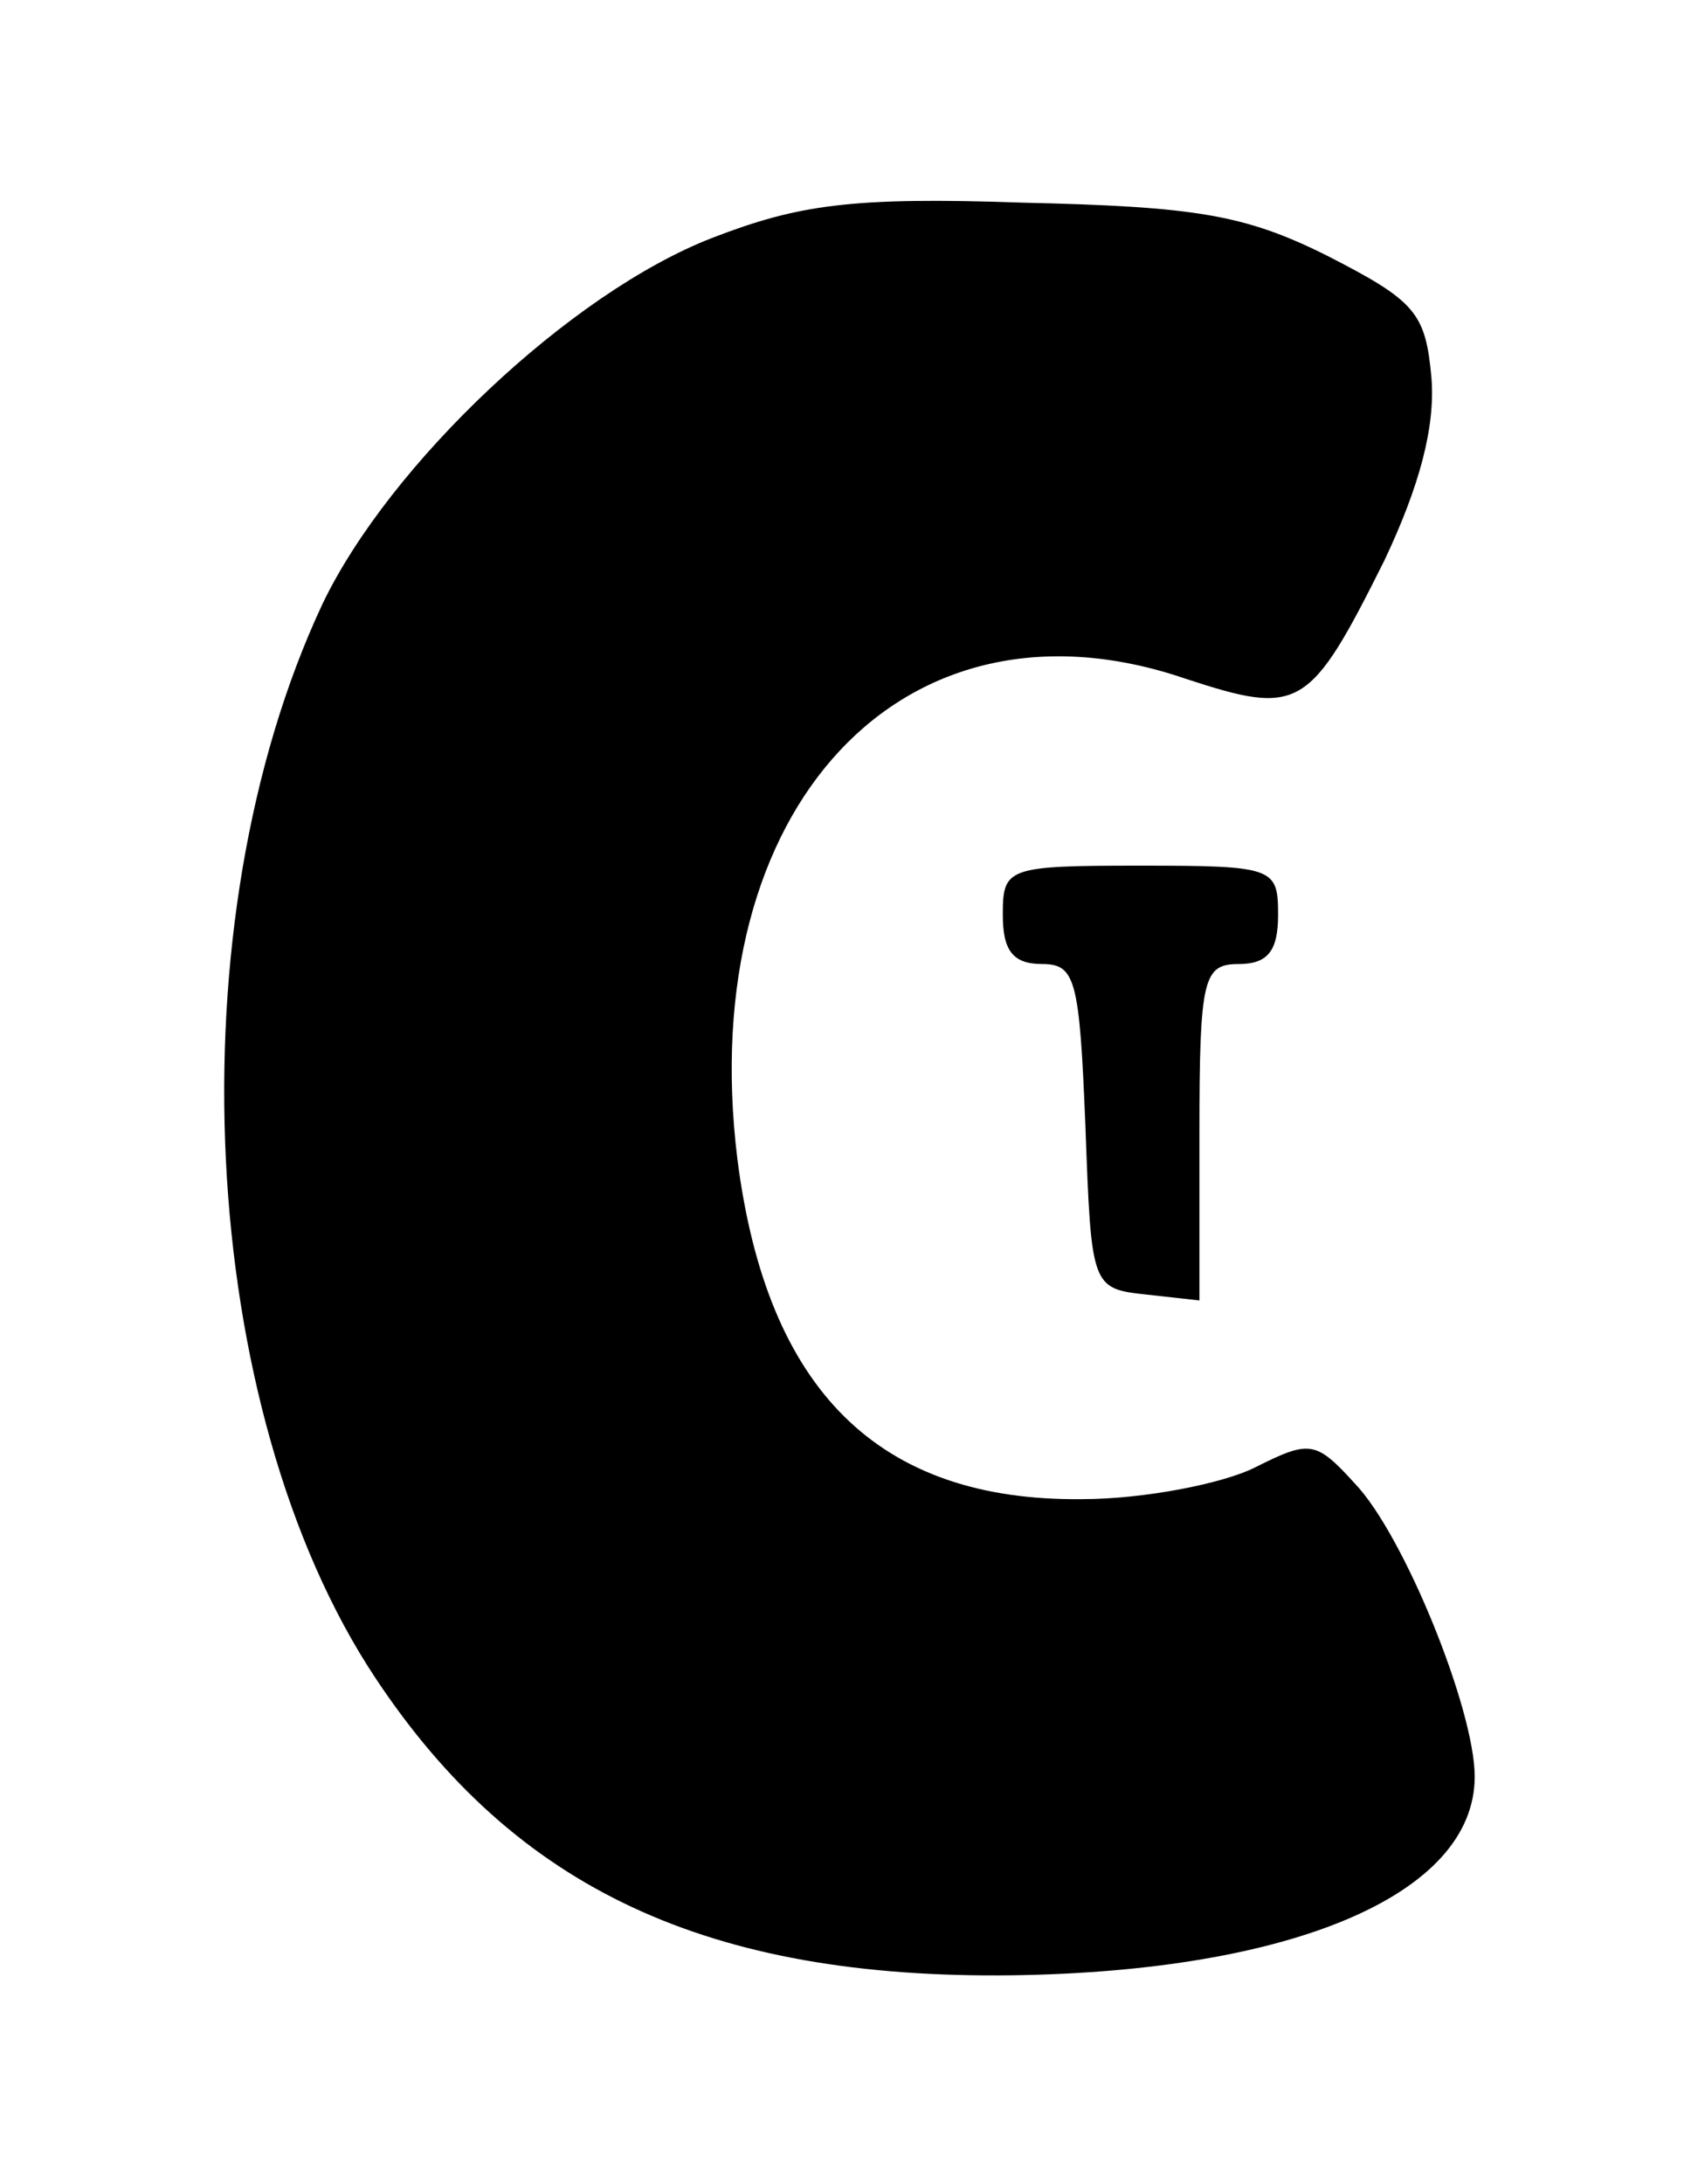 <?xml version="1.0" standalone="no"?>
<!DOCTYPE svg PUBLIC "-//W3C//DTD SVG 20010904//EN"
 "http://www.w3.org/TR/2001/REC-SVG-20010904/DTD/svg10.dtd">
<svg version="1.0" xmlns="http://www.w3.org/2000/svg"
 width="86pt" height="111pt" viewBox="0 0 86 111"
 preserveAspectRatio="xMidYMid meet">

<g transform="translate(0,111) scale(0.1,-0.1)"
fill="#000000" stroke="none">
<path d="M362 989 c-72 -28 -164 -115 -198 -186 -76 -162 -64 -409 27 -546 71
-107 169 -153 324 -151 142 2 235 41 235 101 0 34 -36 123 -61 149 -20 22 -23
22 -51 8 -16 -8 -56 -16 -88 -16 -103 -1 -160 55 -175 173 -22 179 85 293 228
244 58 -19 63 -16 101 60 18 38 26 68 24 93 -3 33 -8 39 -53 62 -42 21 -67 25
-155 27 -87 3 -114 -1 -158 -18z"/>
<path d="M510 645 c0 -18 5 -25 20 -25 17 0 19 -8 22 -82 3 -82 3 -83 31 -86
l27 -3 0 85 c0 79 2 86 20 86 15 0 20 7 20 25 0 24 -2 25 -70 25 -68 0 -70 -1
-70 -25z"/>
</g>
</svg>
